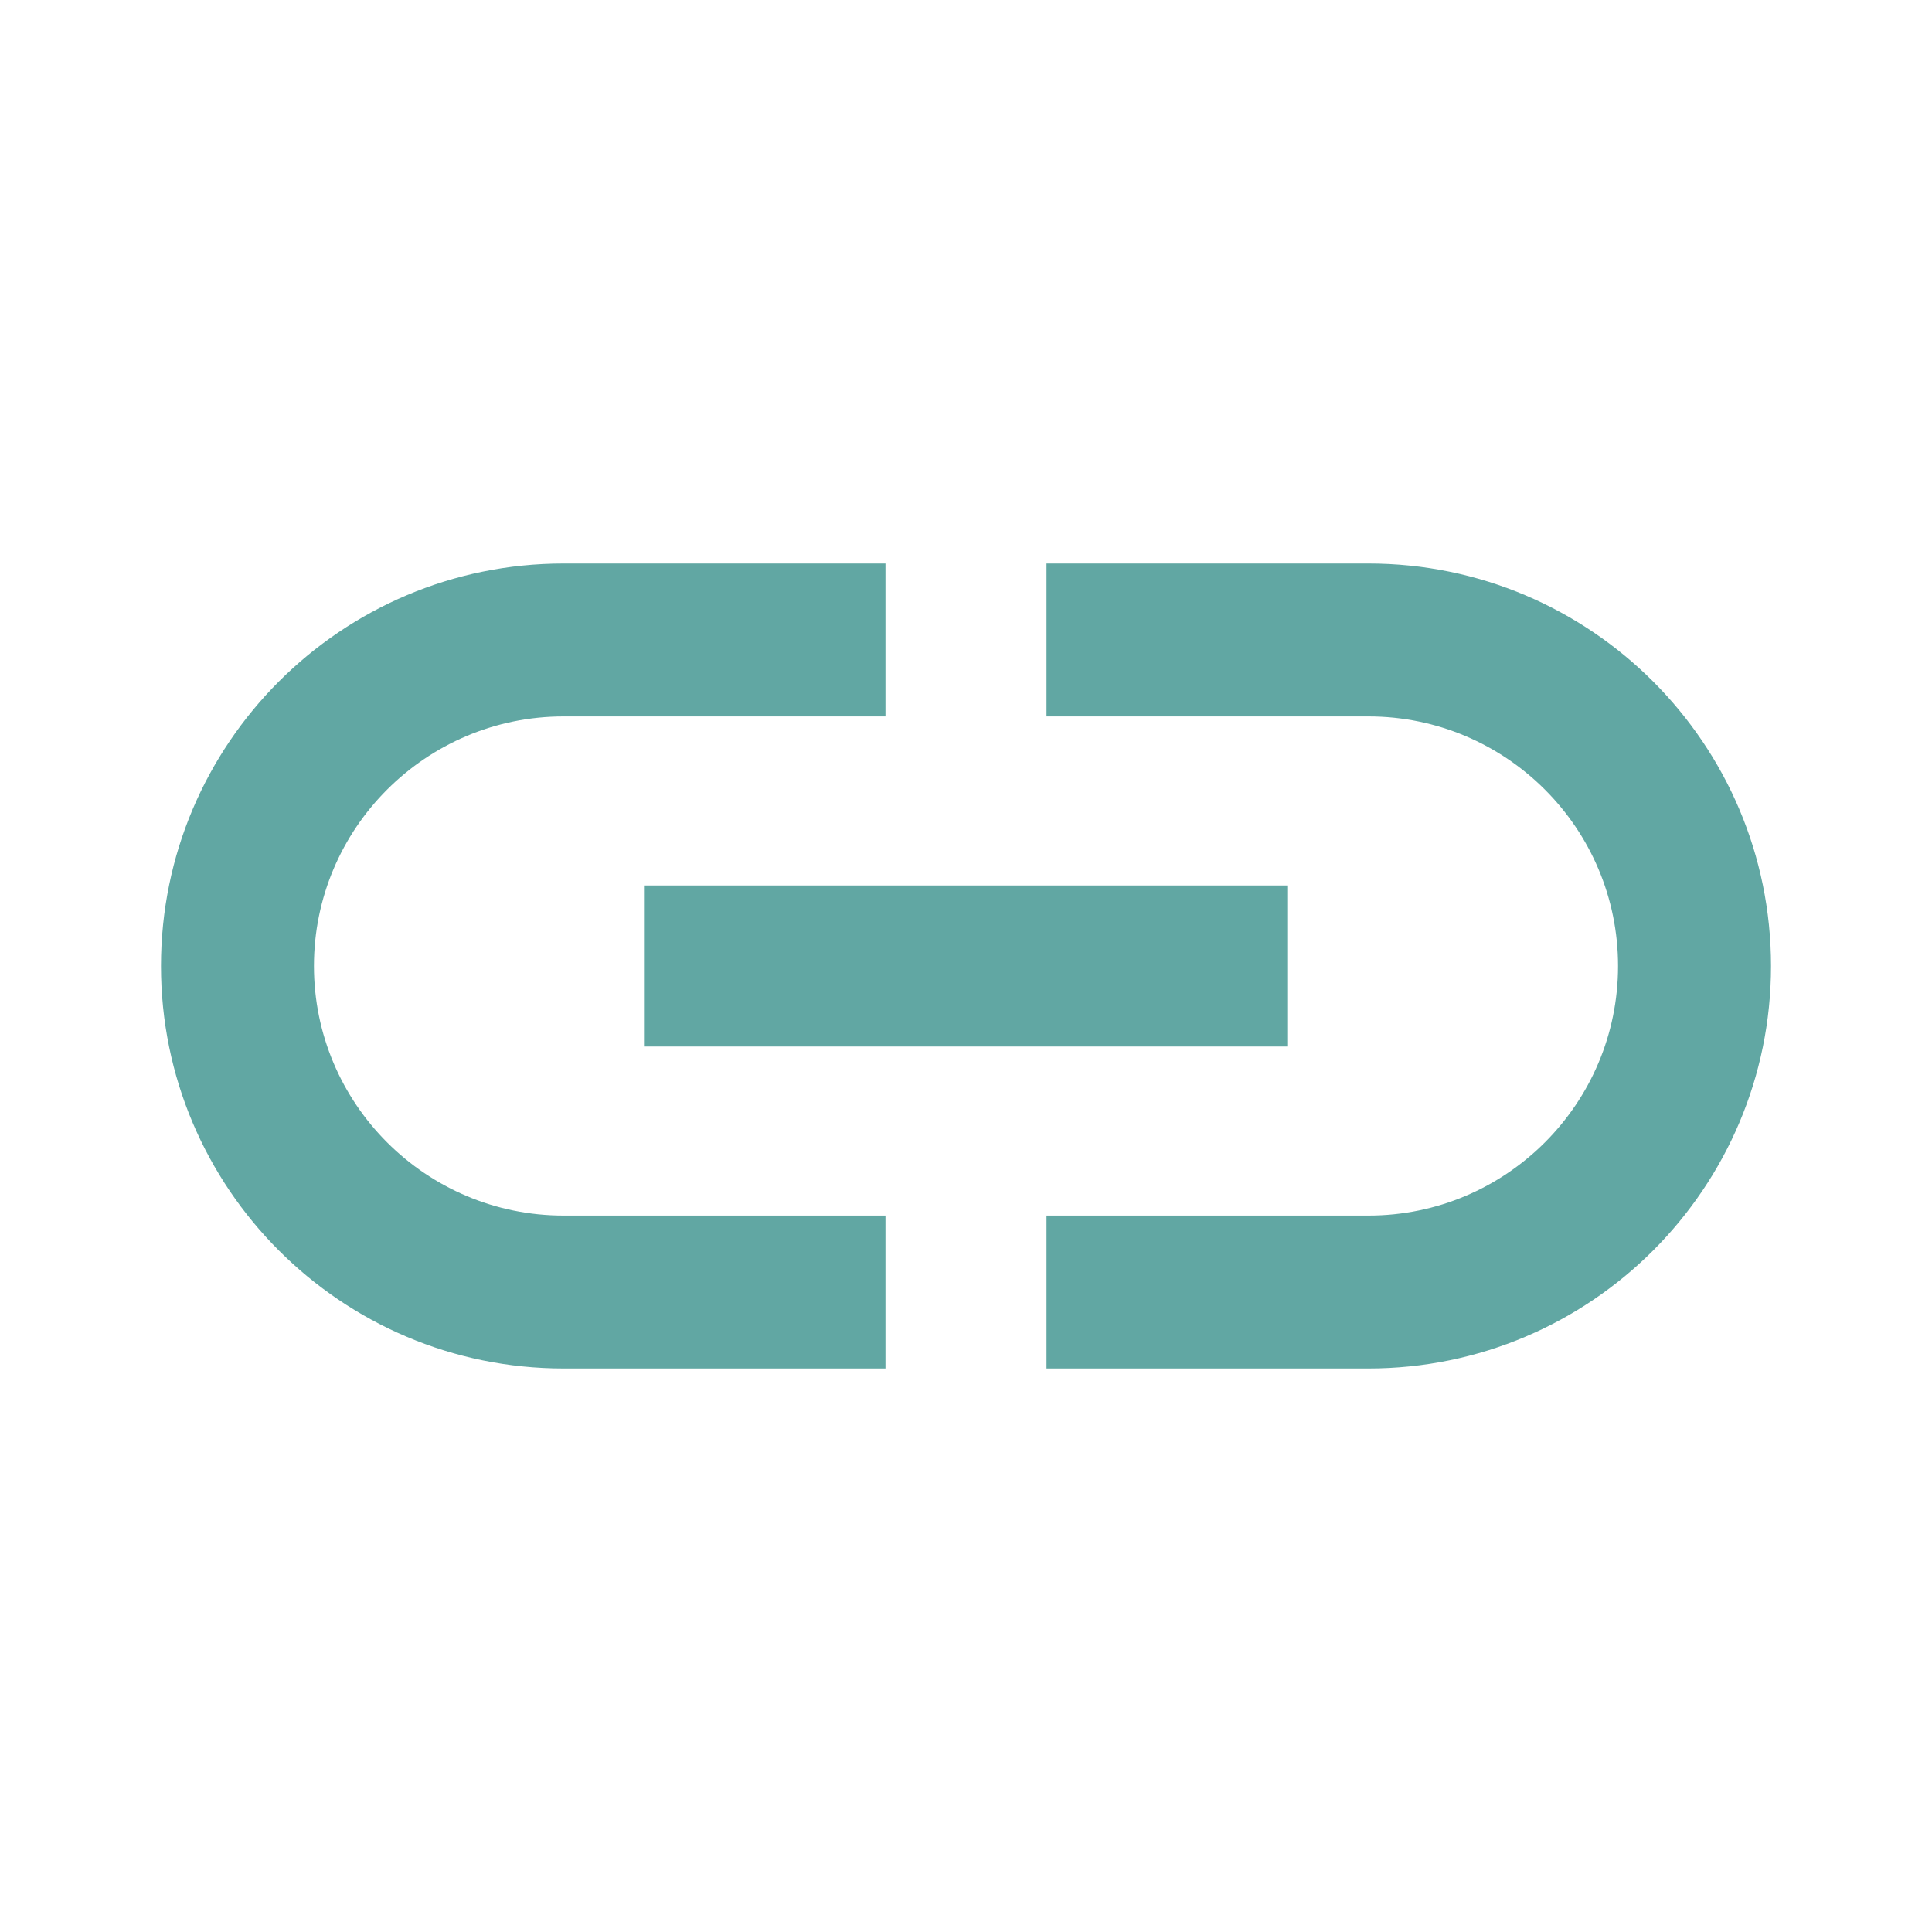 <svg width="40" height="40" viewBox="0 0 40 40" fill="none" xmlns="http://www.w3.org/2000/svg">
<path d="M6.5 20C6.5 17.15 8.817 14.833 11.667 14.833H18.333V11.667H11.667C7.067 11.667 3.333 15.4 3.333 20C3.333 24.6 7.067 28.333 11.667 28.333H18.333V25.167H11.667C8.817 25.167 6.5 22.85 6.5 20ZM13.333 21.667H26.667V18.333H13.333V21.667ZM28.333 11.667H21.667V14.833H28.333C31.183 14.833 33.5 17.15 33.5 20C33.5 22.85 31.183 25.167 28.333 25.167H21.667V28.333H28.333C32.933 28.333 36.667 24.6 36.667 20C36.667 15.4 32.933 11.667 28.333 11.667Z" fill="#61A7A3"/>
</svg>
